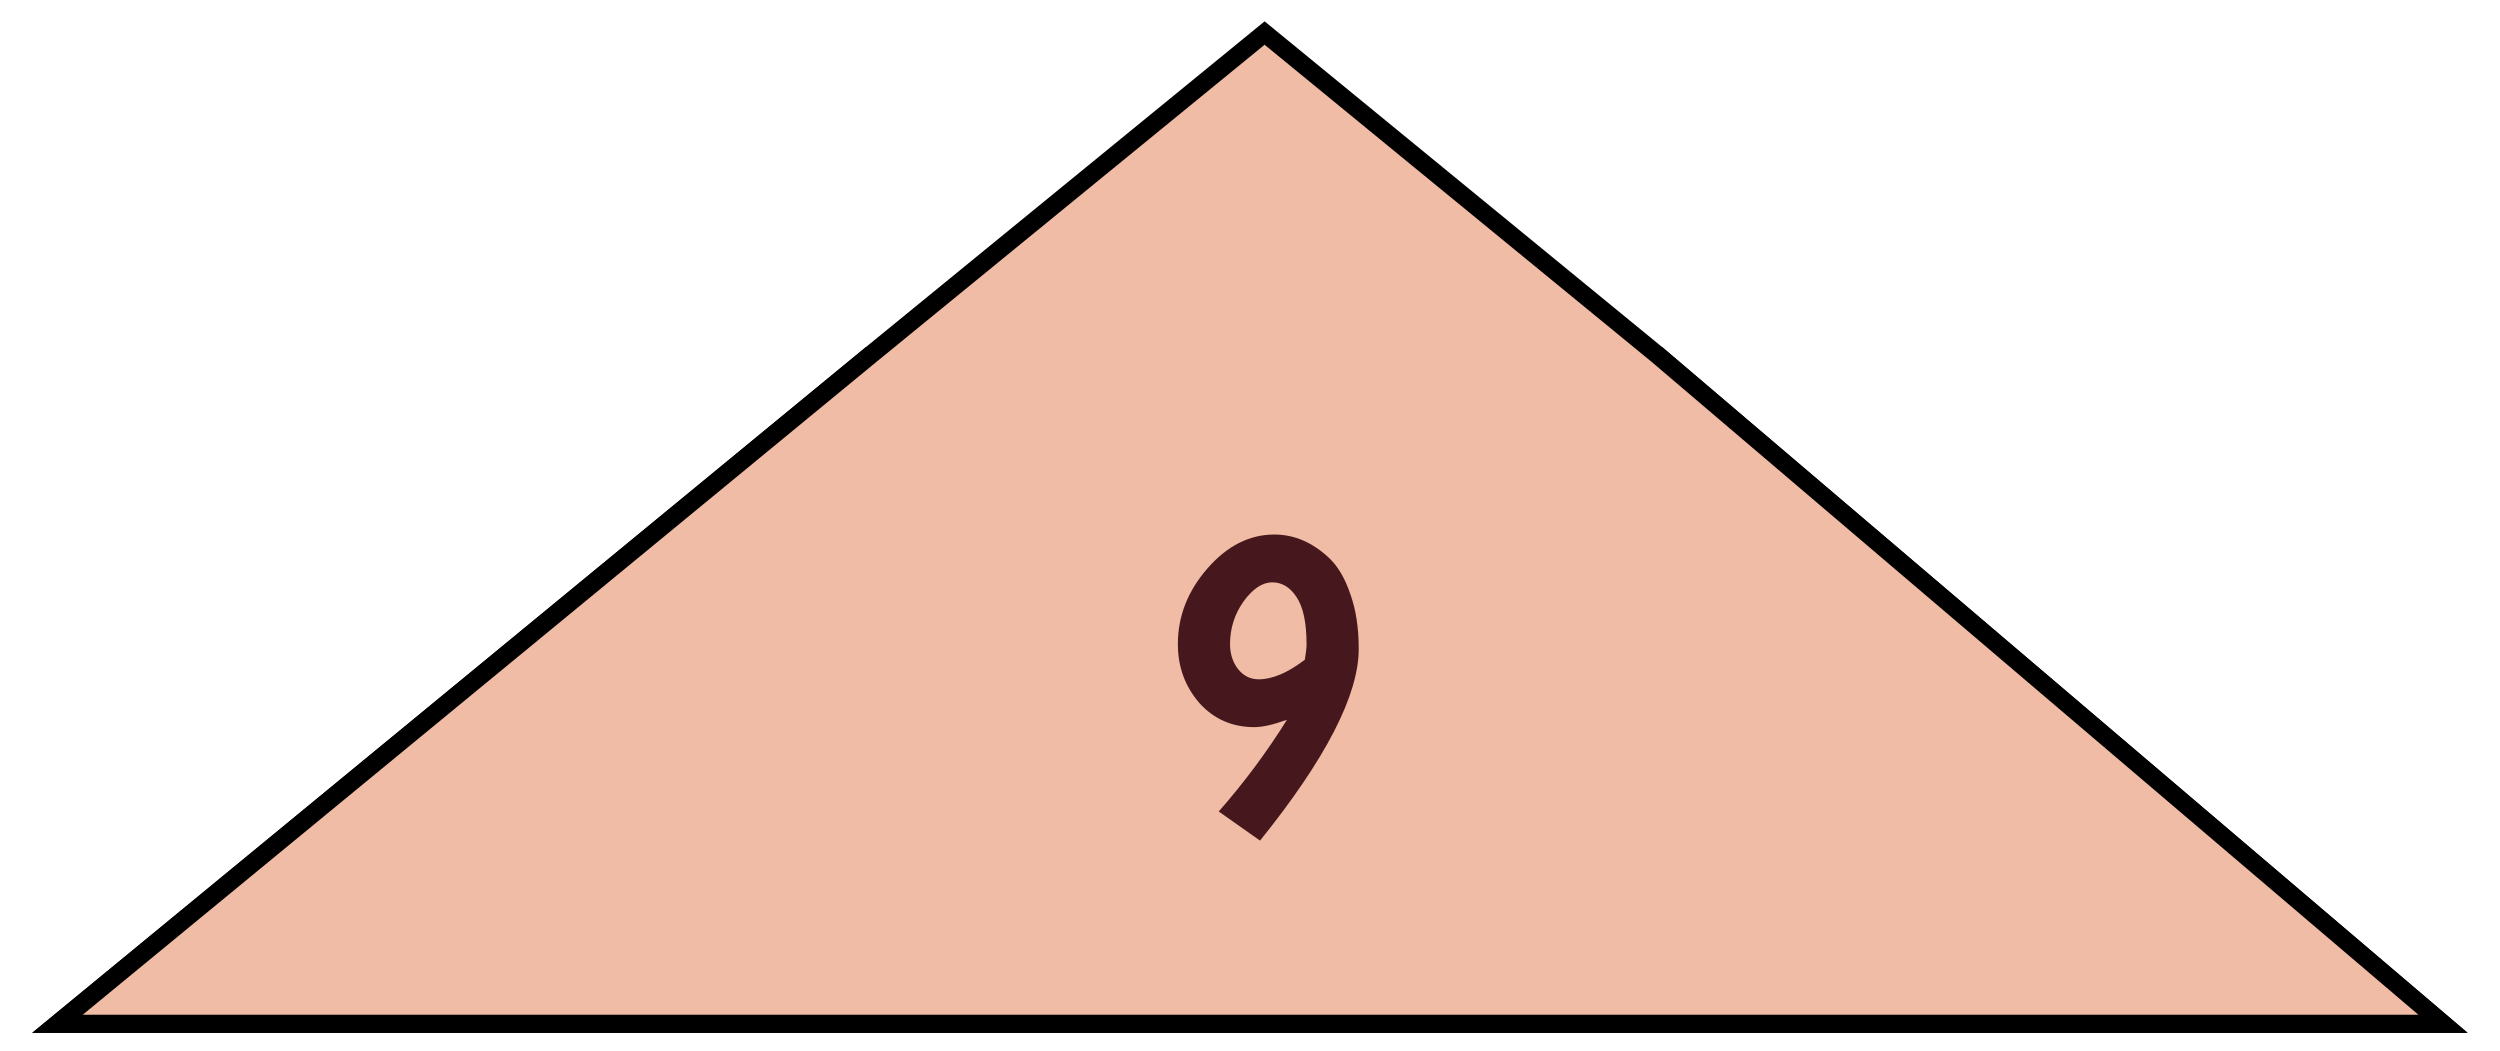 <svg width="69" height="29" viewBox="0 0 69 29" fill="none" xmlns="http://www.w3.org/2000/svg">
<path d="M45.795 9.839L67.427 28.257H1.585L23.977 9.839H34.903H45.795Z" fill="#F0BCA5" stroke="black" stroke-width="0.5"/>
<path d="M45.729 9.782L67.427 28.257H1.585L24.046 9.782L24.046 9.782L34.903 0.912L45.725 9.779L45.729 9.782Z" fill="#F0BCA5" stroke="black" stroke-width="0.5"/>
<path d="M34.621 20.069C34.005 20.069 33.497 19.845 33.097 19.397C32.705 18.941 32.509 18.401 32.509 17.777C32.509 17.009 32.781 16.313 33.325 15.689C33.869 15.065 34.485 14.753 35.173 14.753C35.725 14.753 36.233 14.973 36.697 15.413C36.937 15.645 37.129 15.977 37.273 16.409C37.425 16.833 37.501 17.333 37.501 17.909C37.501 19.181 36.593 20.945 34.777 23.201L33.637 22.397C34.333 21.605 34.961 20.761 35.521 19.865C35.145 20.001 34.845 20.069 34.621 20.069ZM34.741 18.749C35.117 18.749 35.541 18.569 36.013 18.209C36.045 18.017 36.061 17.877 36.061 17.789C36.061 17.189 35.969 16.753 35.785 16.481C35.609 16.209 35.385 16.073 35.113 16.073C34.841 16.073 34.577 16.249 34.321 16.601C34.073 16.953 33.949 17.345 33.949 17.777C33.949 18.041 34.021 18.269 34.165 18.461C34.317 18.653 34.509 18.749 34.741 18.749Z" fill="#46181D"/>
</svg>
